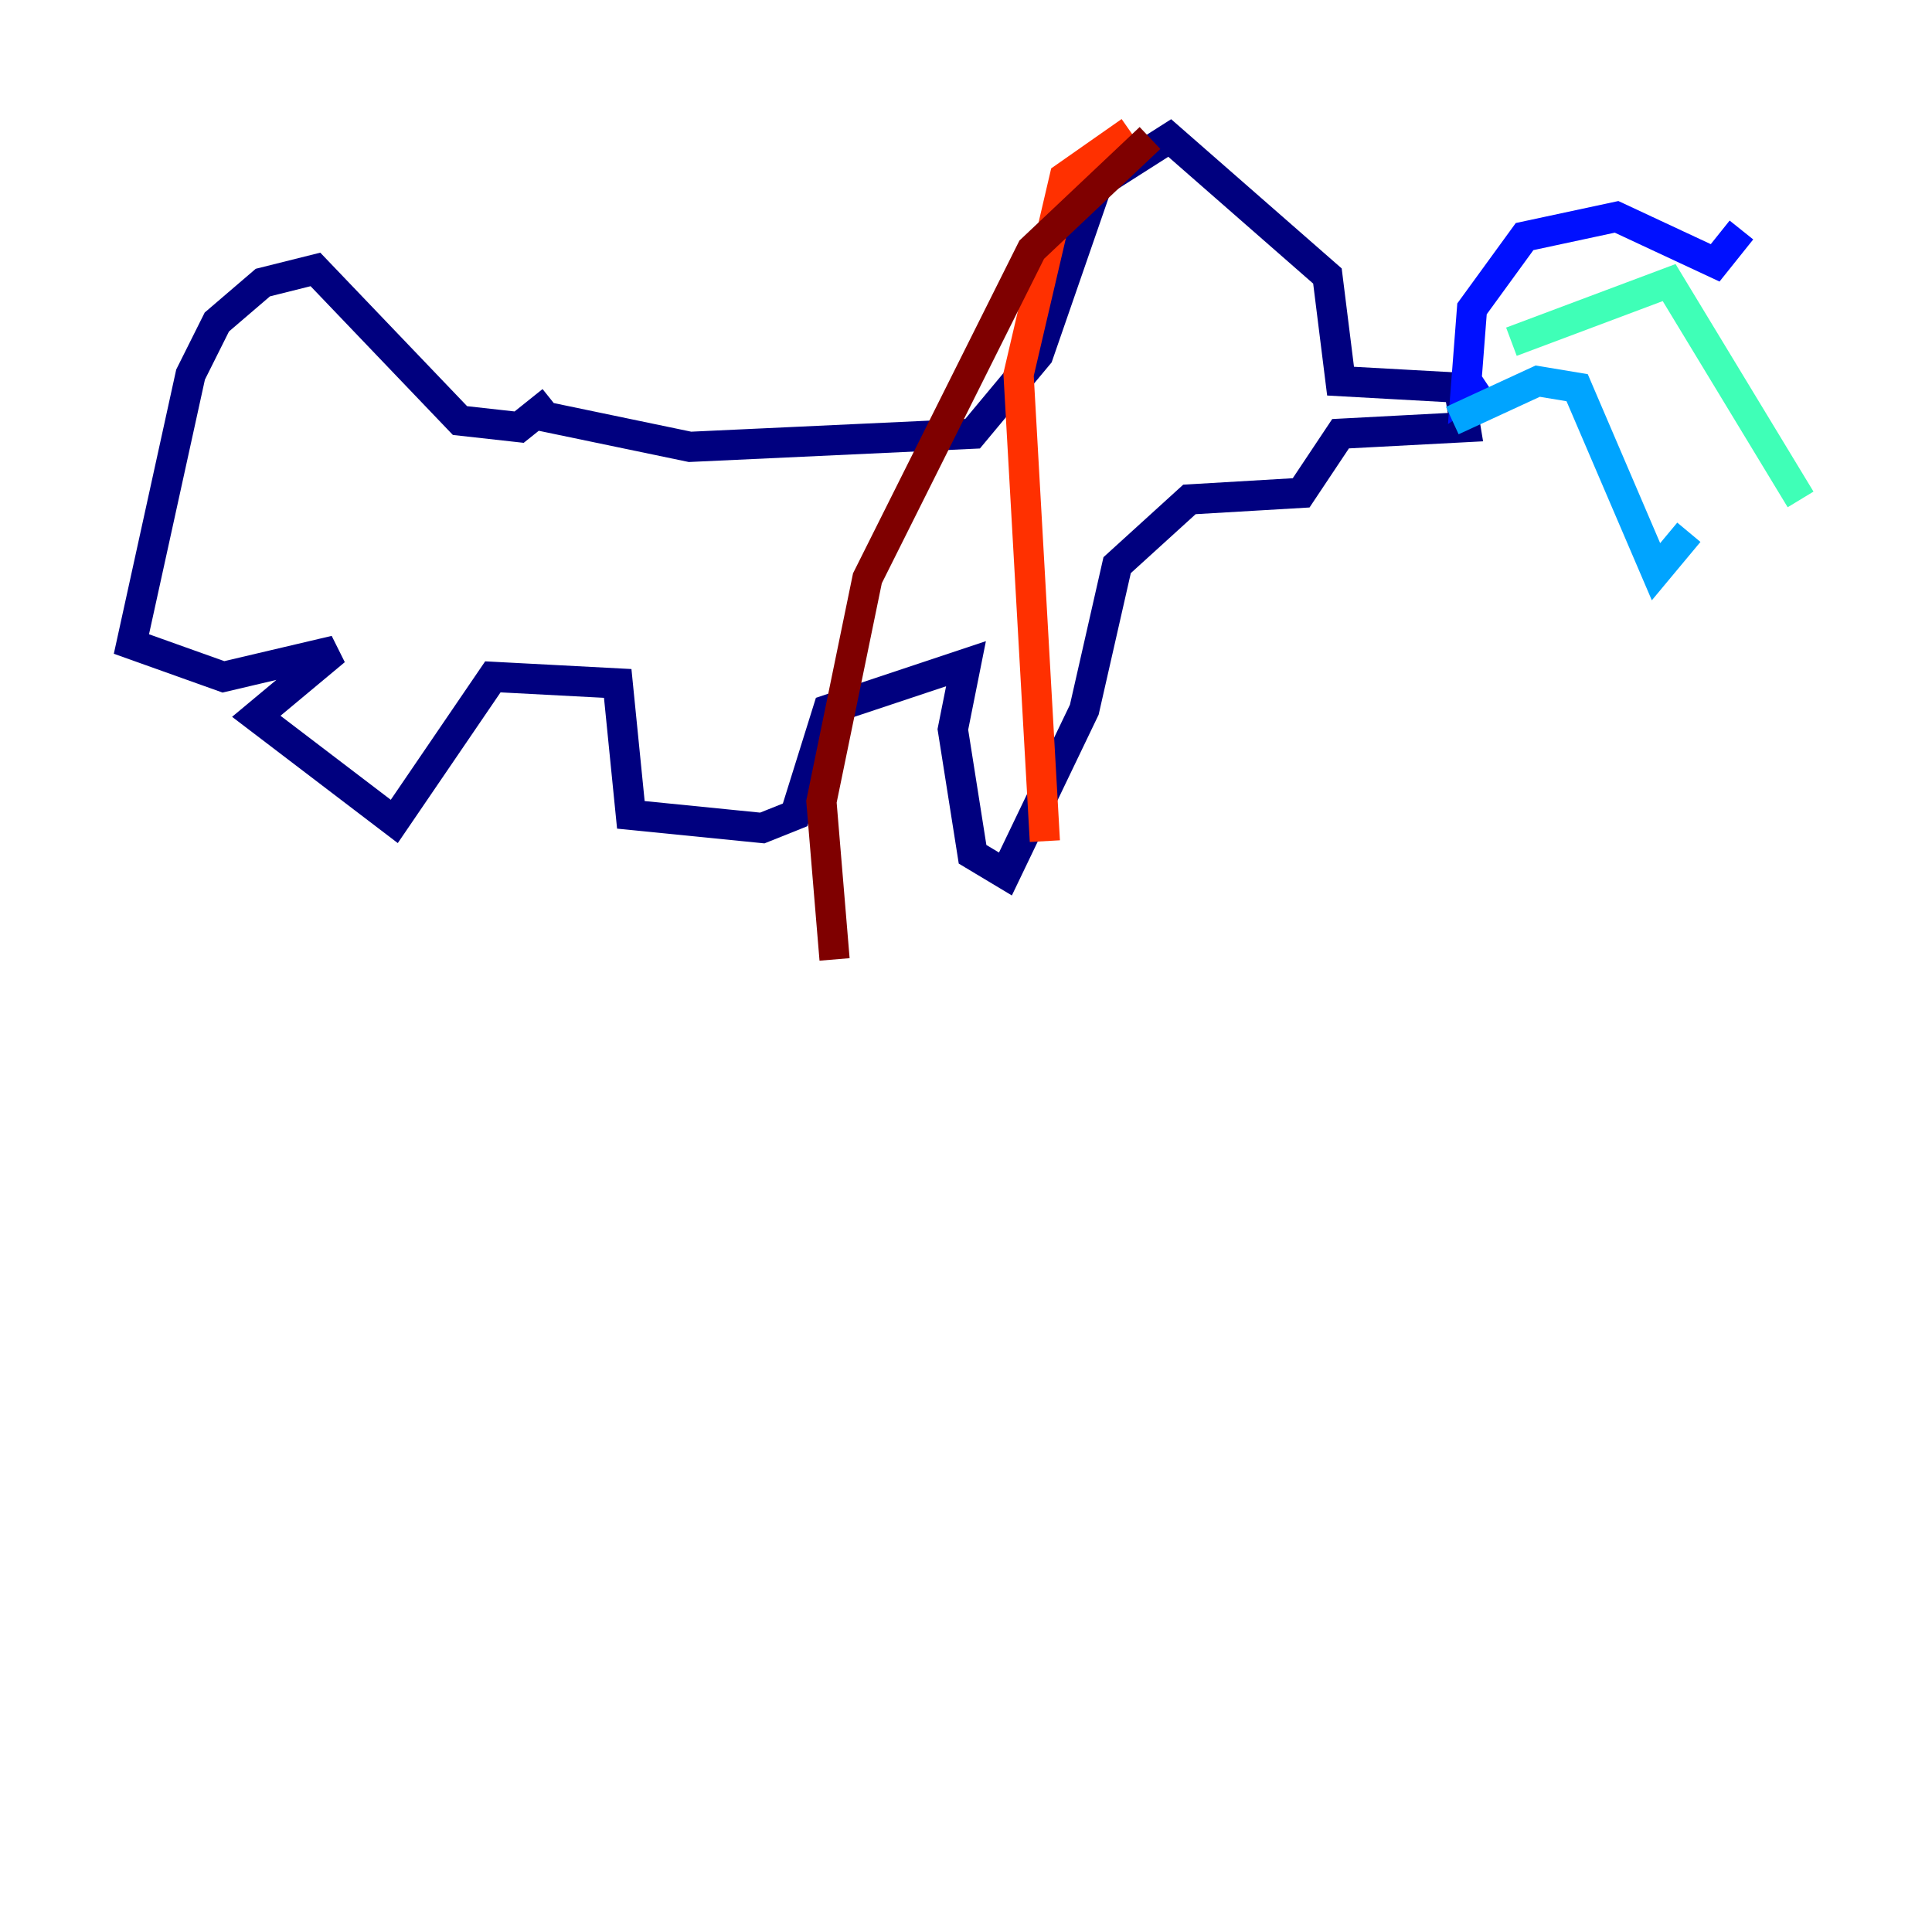 <?xml version="1.0" encoding="utf-8" ?>
<svg baseProfile="tiny" height="128" version="1.2" viewBox="0,0,128,128" width="128" xmlns="http://www.w3.org/2000/svg" xmlns:ev="http://www.w3.org/2001/xml-events" xmlns:xlink="http://www.w3.org/1999/xlink"><defs /><polyline fill="none" points="35.265,27.429 45.714,29.605 64.435,28.735 68.789,23.51 72.707,12.191 77.497,9.143 87.946,18.286 88.816,25.252 96.653,25.687 97.088,28.299 88.816,28.735 86.204,32.653 78.803,33.088 74.014,37.442 71.837,47.02 66.612,57.905 64.435,56.599 63.129,48.327 64.0,43.973 54.857,47.02 52.68,53.986 50.503,54.857 41.796,53.986 40.925,45.279 32.653,44.843 26.122,54.422 16.98,47.456 22.204,43.102 14.803,44.843 8.707,42.667 12.626,24.816 14.367,21.333 17.415,18.721 20.898,17.85 30.476,27.864 34.395,28.299 36.571,26.558" stroke="#00007f" stroke-width="2" /><polyline fill="none" points="98.395,25.252 97.088,26.122 97.524,20.463 101.007,15.674 107.102,14.367 113.633,17.415 115.374,15.238" stroke="#0010ff" stroke-width="2" /><polyline fill="none" points="96.218,27.864 101.878,25.252 104.49,25.687 109.714,37.878 111.891,35.265" stroke="#00a4ff" stroke-width="2" /><polyline fill="none" points="100.136,22.64 110.585,18.721 119.293,33.088" stroke="#3fffb7" stroke-width="2" /><polyline fill="none" points="82.286,16.98 82.286,16.98" stroke="#b7ff3f" stroke-width="2" /><polyline fill="none" points="82.286,16.98 82.286,16.98" stroke="#ffb900" stroke-width="2" /><polyline fill="none" points="74.884,8.707 70.531,11.755 67.483,24.816 69.225,55.728" stroke="#ff3000" stroke-width="2" /><polyline fill="none" points="76.191,9.143 68.354,16.544 57.469,38.313 54.422,53.116 55.292,63.565" stroke="#7f0000" stroke-width="2" /></svg>